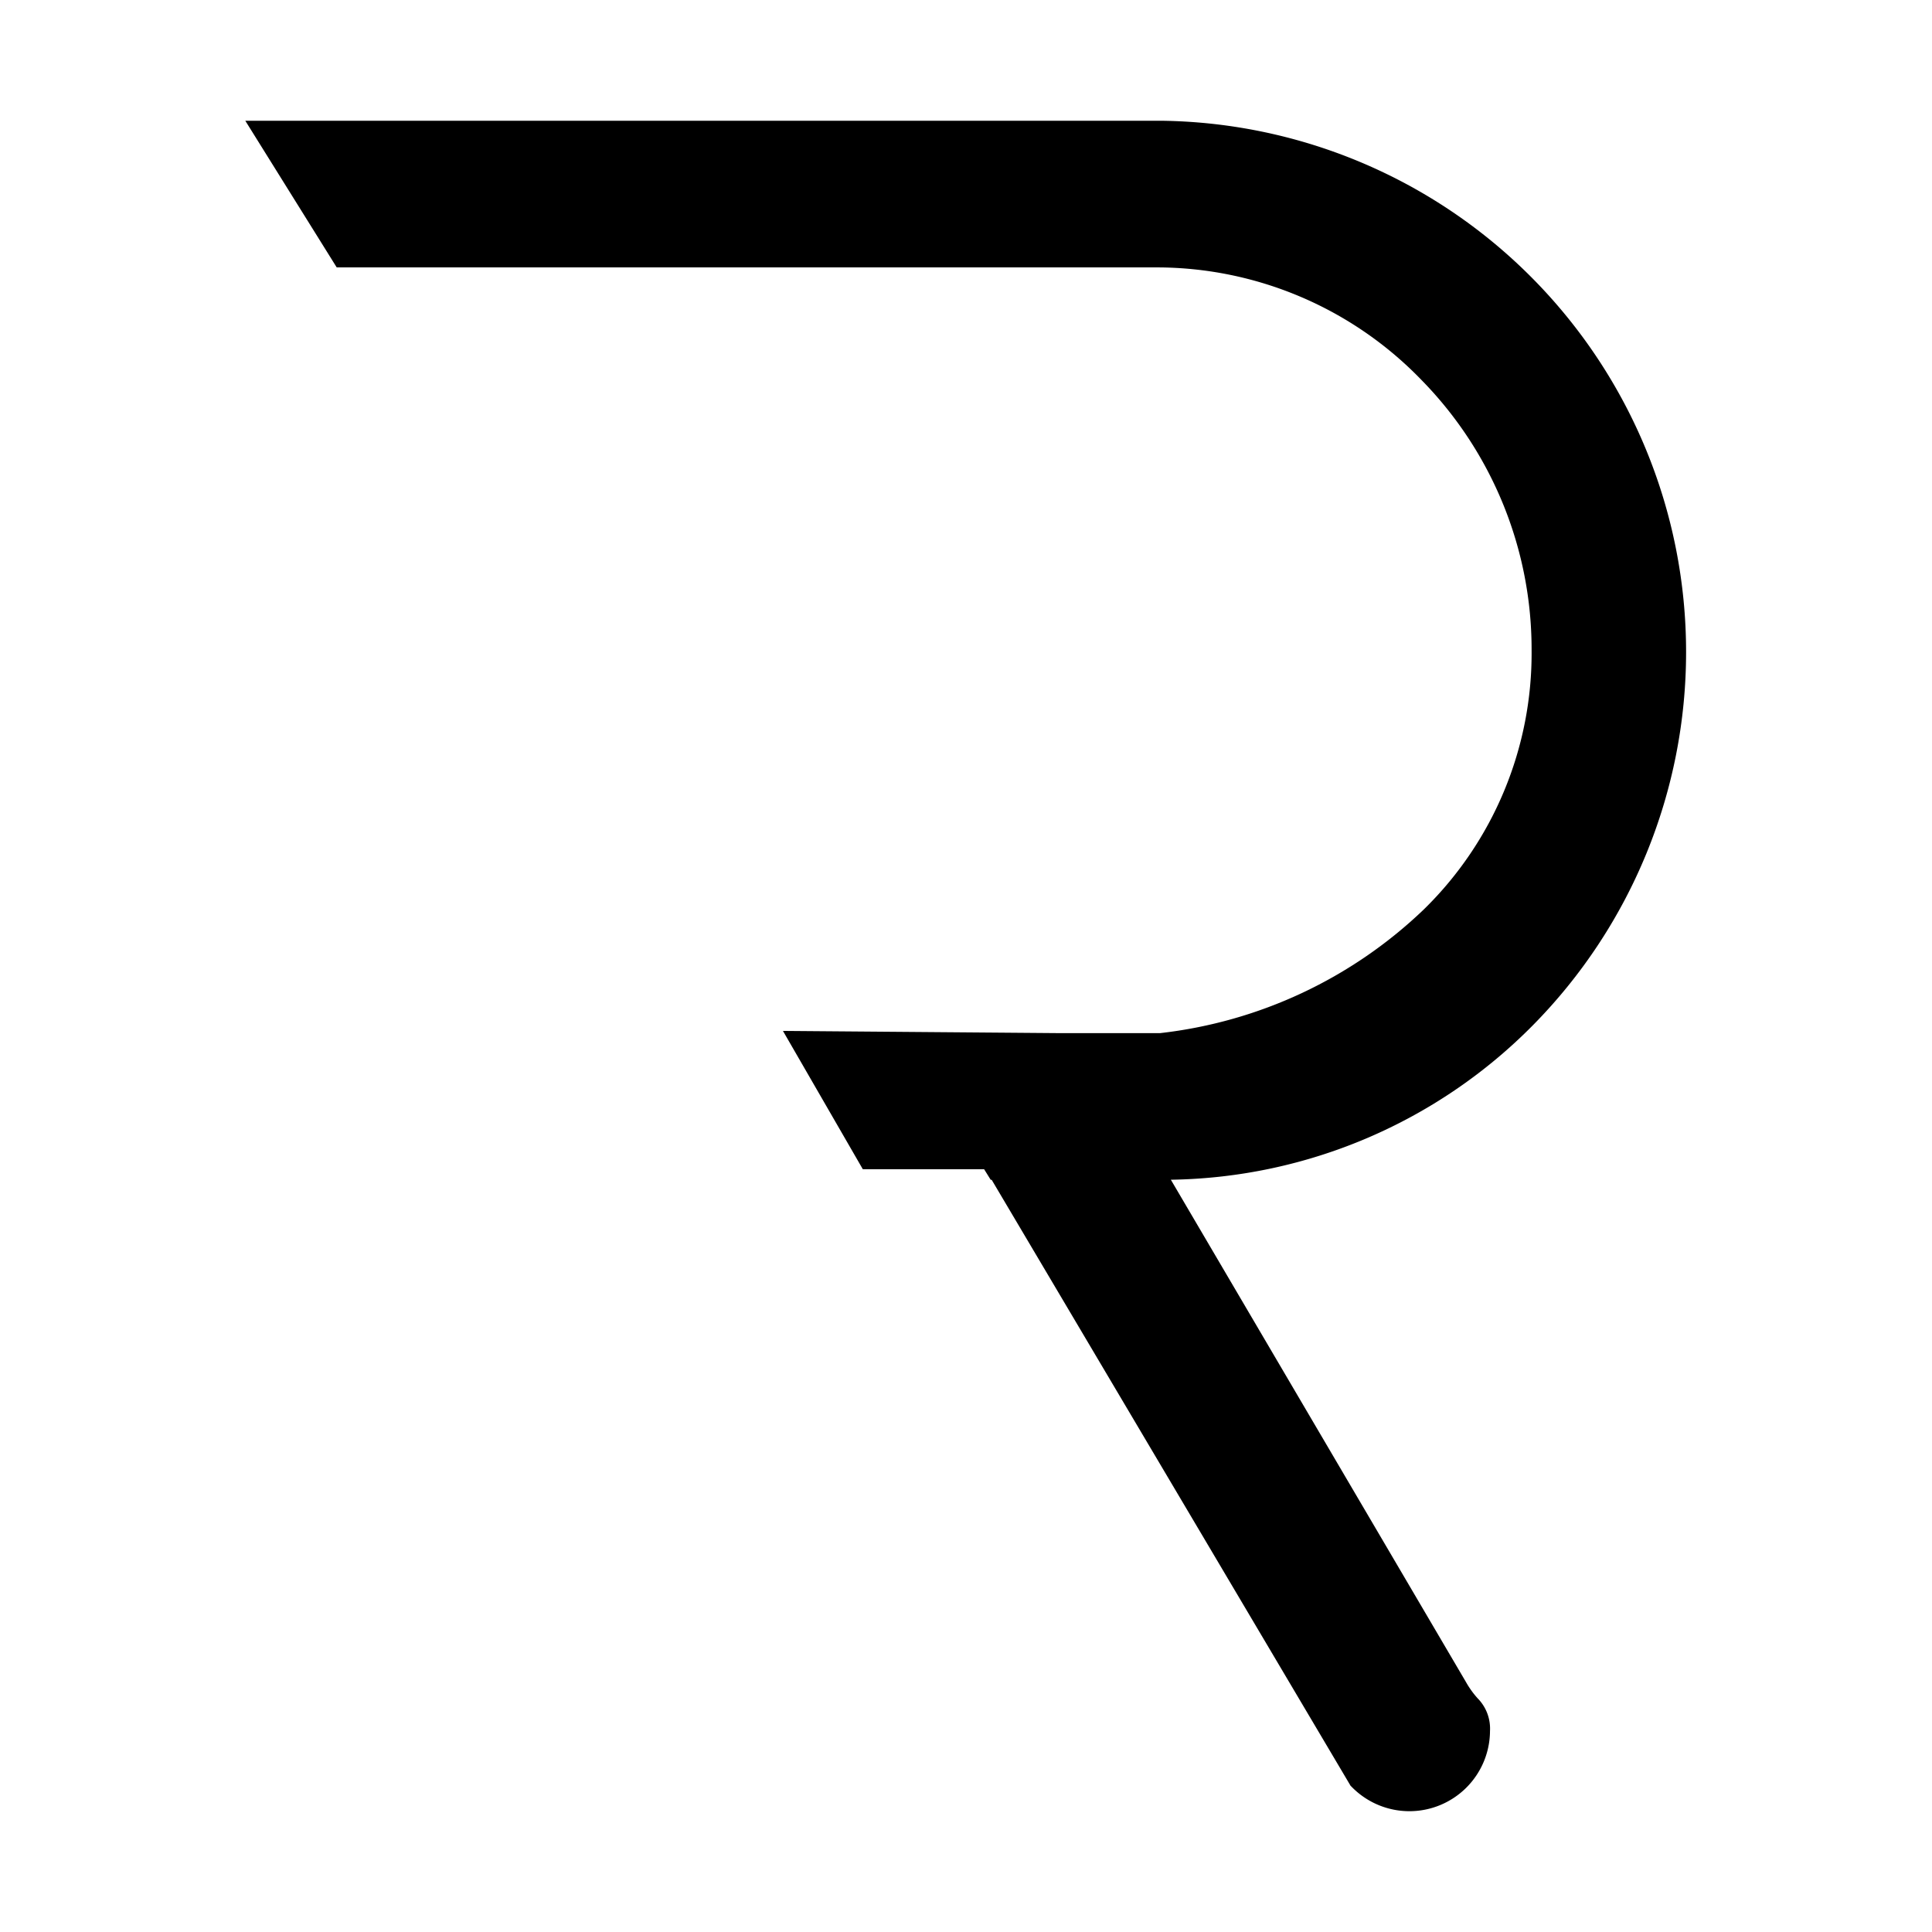 <?xml version="1.0" encoding="utf-8"?><!-- Uploaded to: SVG Repo, www.svgrepo.com, Generator: SVG Repo Mixer Tools -->
<svg width="800px" height="800px" viewBox="0 0 32 32" xmlns="http://www.w3.org/2000/svg"><title>file_type_raml</title><path d="M19.24,2H4.063L5.577,4.429H19.154A6.1,6.1,0,0,1,23.55,6.3a6.371,6.371,0,0,1,1.818,4.469,5.931,5.931,0,0,1-1.786,4.295,7.538,7.538,0,0,1-4.369,2.048H17.551l-4.583-.037,1.323,2.291H16.3l.109.175h.016l5.917,9.99.027.046.038.038a1.335,1.335,0,0,0,2.272-.944.715.715,0,0,0-.206-.543,1.5,1.5,0,0,1-.189-.263l-4.891-8.325a8.605,8.605,0,0,0,6-2.562A8.8,8.8,0,0,0,19.24,2Z" style="fill:#000000"/></svg>